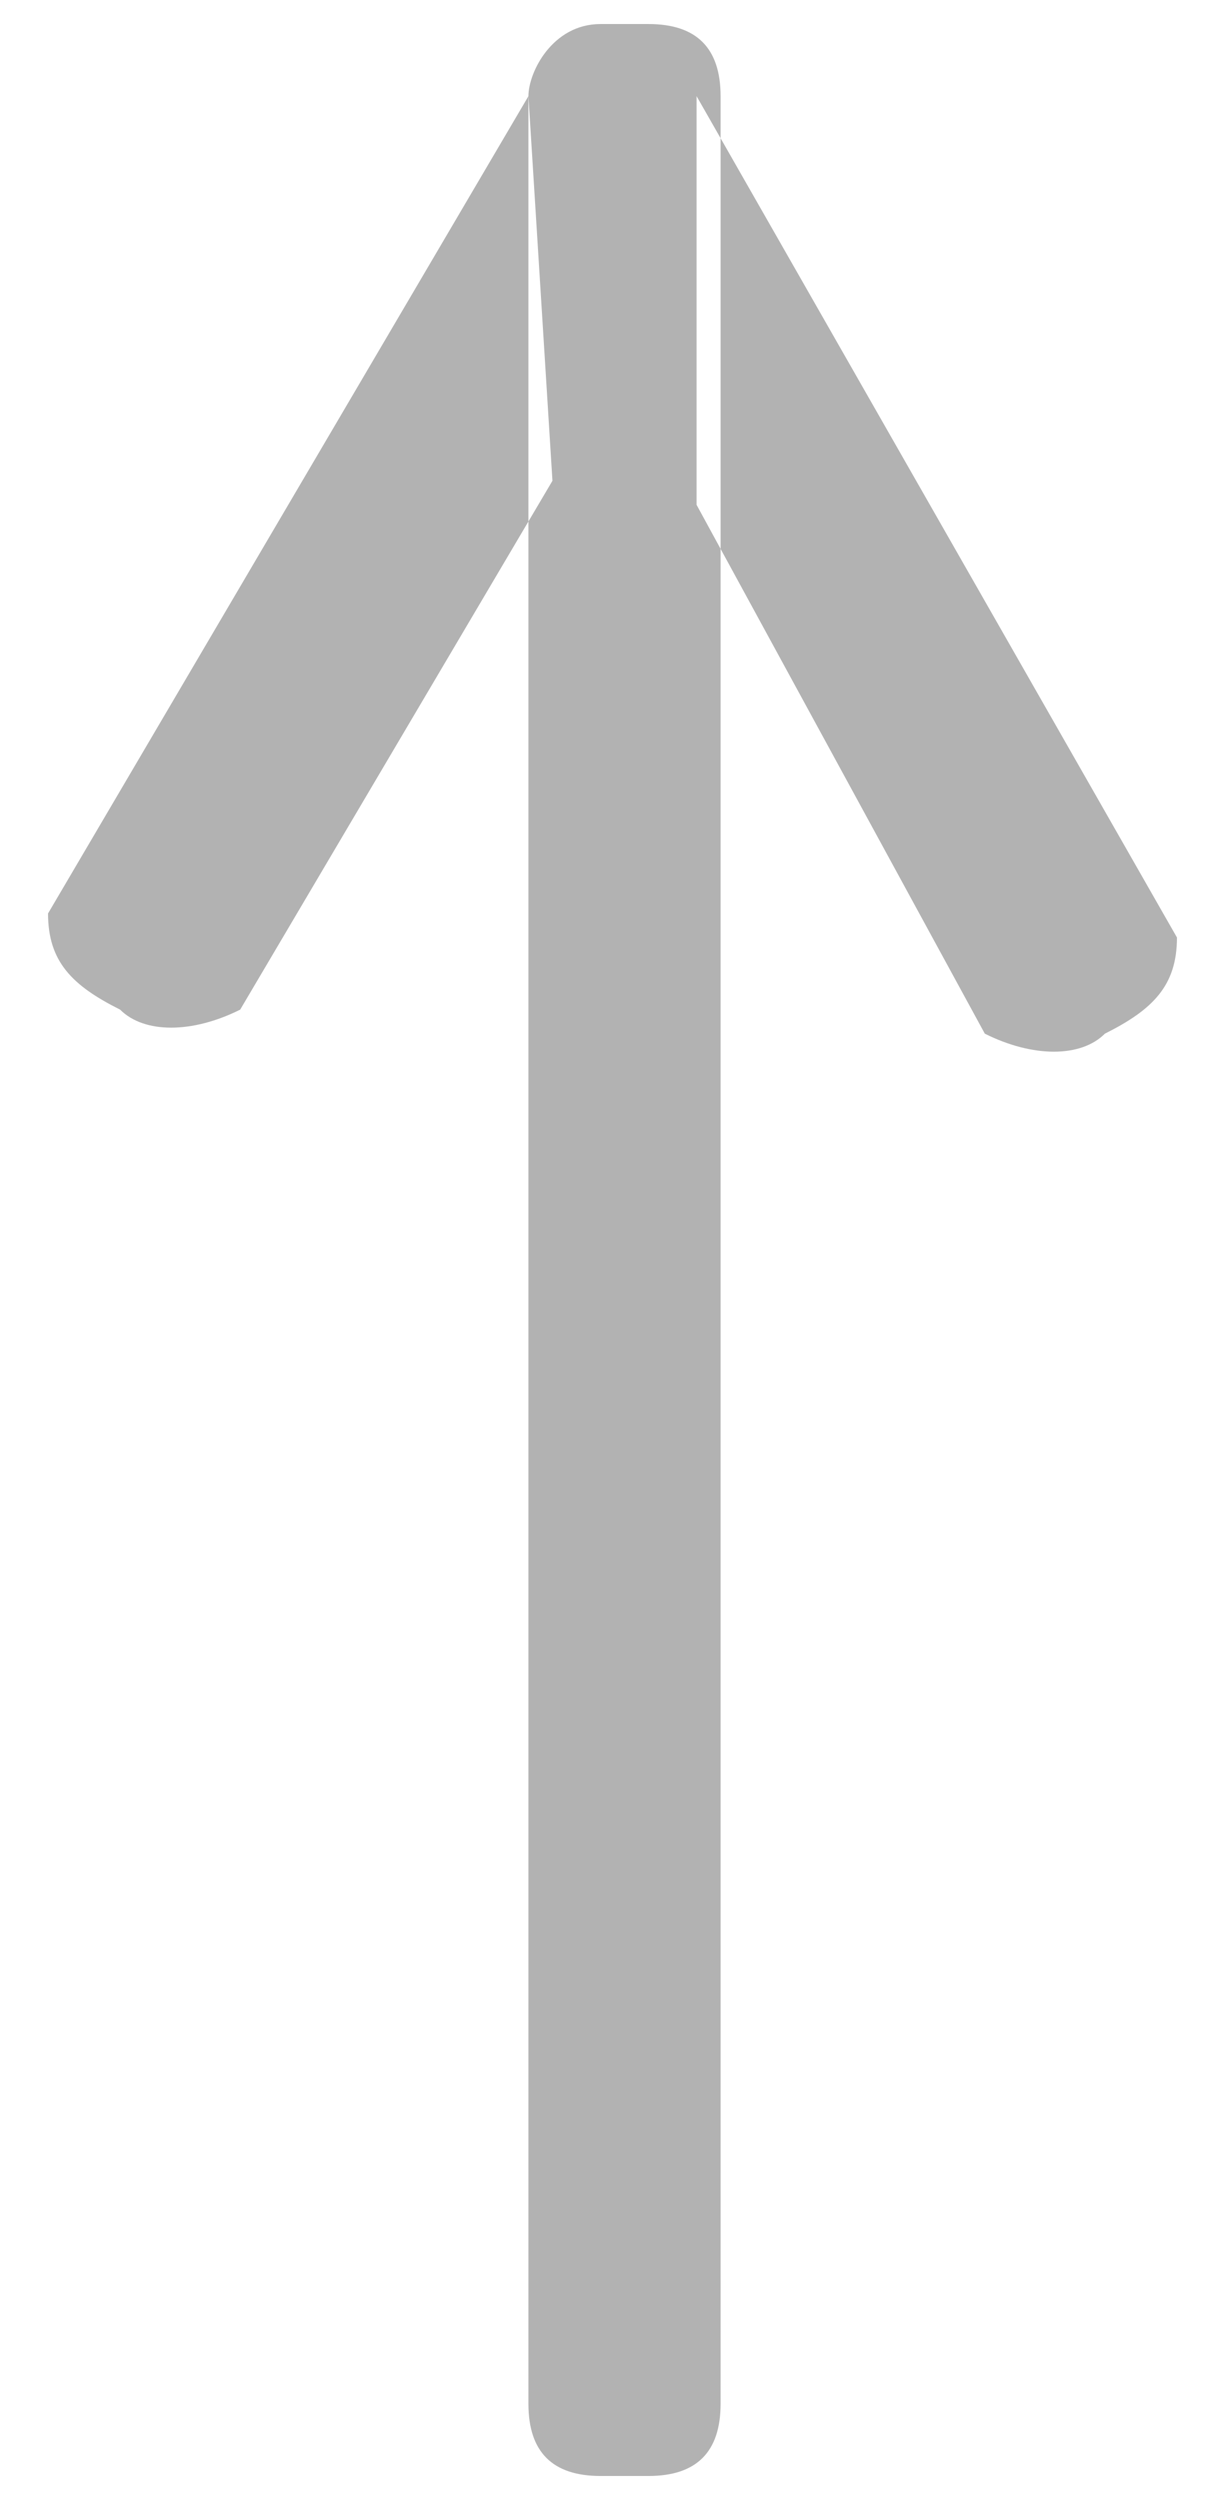 <?xml version="1.0" encoding="utf-8"?>
<!-- Generator: Adobe Illustrator 23.0.5, SVG Export Plug-In . SVG Version: 6.00 Build 0)  -->
<svg version="1.1" id="Слой_1" xmlns="http://www.w3.org/2000/svg" xmlns:xlink="http://www.w3.org/1999/xlink" x="0px" y="0px"
	 viewBox="0 0 5.1 10.4" style="enable-background:new 0 0 5.1 10.4;" xml:space="preserve">
<style type="text/css">
	.st0{fill-rule:evenodd;clip-rule:evenodd;fill:#B2B2B2;}
</style>
<path id="arrow_копия" class="st0" d="M2.5,0.1h0.2c0.2,0,0.3,0.1,0.3,0.3V10c0,0.2-0.1,0.3-0.3,0.3H2.5
	c-0.2,0-0.3-0.1-0.3-0.3V0.4C2.2,0.3,2.3,0.1,2.5,0.1C2.4,0.1,2.5,0.1,2.5,0.1z M2.9,0.4l2,3.5c0,0.2-0.1,0.3-0.3,0.4
	c-0.1,0.1-0.3,0.1-0.5,0L2.9,2.1L2.9,0.4z M2.2,0.4l-2,3.4c0,0.2,0.1,0.3,0.3,0.4c0.1,0.1,0.3,0.1,0.5,0l1.3-2.2L2.2,0.4z"/>
</svg>
